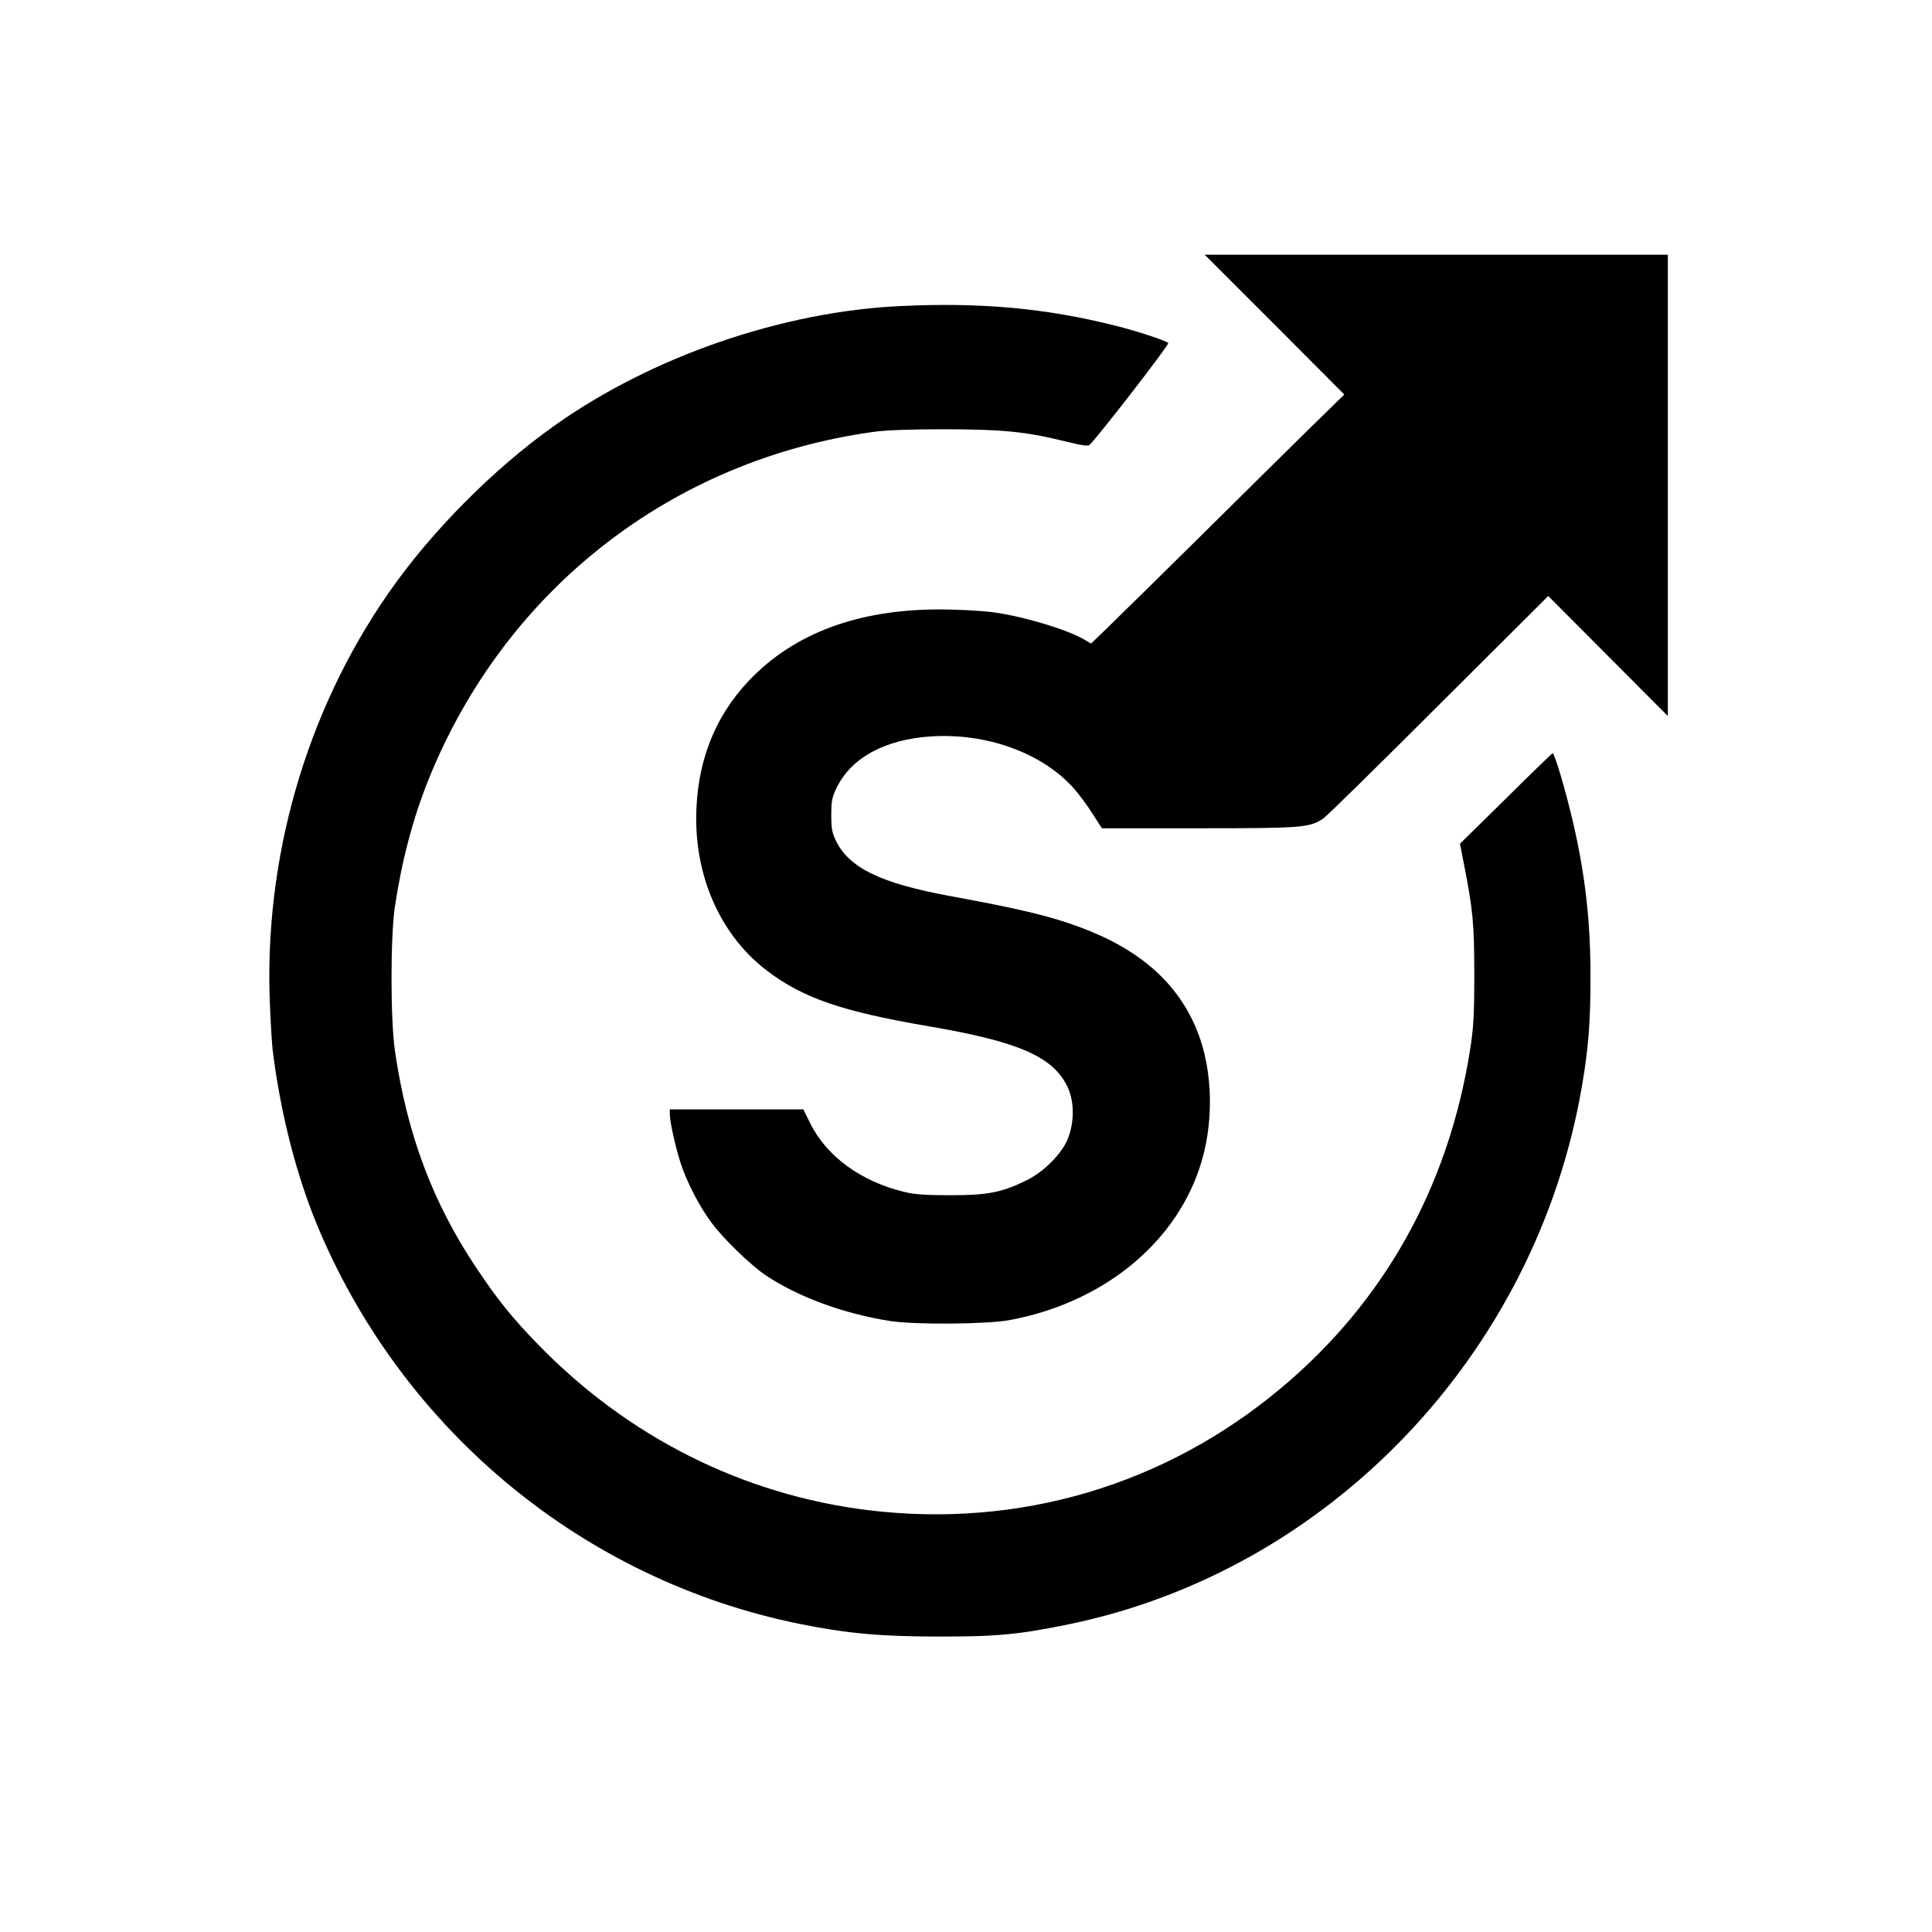 <?xml version="1.0" standalone="no"?>
<!DOCTYPE svg PUBLIC "-//W3C//DTD SVG 20010904//EN"
 "http://www.w3.org/TR/2001/REC-SVG-20010904/DTD/svg10.dtd">
<svg version="1.0" xmlns="http://www.w3.org/2000/svg"
 width="1024pt" height="1024pt" viewBox="0 0 1024 1024"
 preserveAspectRatio="xMidYMid meet">

<g transform="translate(0,1024) scale(0.1,-0.1)"
fill="#000000" stroke="none">
<path d="M6755 8520 l370 -371 -180 -176 c-99 -97 -360 -355 -580 -573 -220
-217 -441 -435 -491 -483 l-91 -88 -34 20 c-93 55 -328 125 -486 146 -63 8
-190 15 -282 15 -434 0 -774 -127 -1012 -378 -185 -195 -279 -442 -279 -732 0
-329 140 -628 378 -807 191 -144 395 -214 857 -293 474 -81 654 -160 732 -318
37 -76 39 -187 3 -277 -31 -79 -128 -177 -221 -222 -129 -63 -204 -78 -399
-78 -134 0 -192 4 -249 18 -229 56 -410 188 -497 364 l-36 73 -354 0 -354 0 0
-25 c0 -39 29 -170 56 -255 30 -97 101 -235 164 -319 61 -84 205 -223 285
-278 172 -116 415 -206 665 -245 130 -20 510 -17 630 5 486 90 868 395 1006
801 80 233 75 521 -11 733 -102 253 -304 431 -619 548 -161 60 -322 98 -686
165 -371 68 -539 149 -610 295 -20 41 -24 65 -24 136 0 74 4 93 29 145 78 159
256 255 501 271 290 18 577 -84 746 -265 26 -28 73 -89 103 -136 l55 -86 513
0 c549 0 589 3 661 52 17 11 292 281 611 600 l581 579 317 -318 317 -318 0
1223 0 1222 -1227 0 -1228 0 370 -370z"/>
<path d="M4775 8618 c-629 -29 -1319 -267 -1835 -633 -326 -231 -657 -565
-882 -890 -439 -632 -662 -1413 -627 -2190 4 -99 11 -202 14 -230 43 -345 129
-677 247 -955 457 -1074 1407 -1854 2541 -2086 253 -51 429 -68 737 -68 312
-1 433 11 695 65 1380 284 2476 1432 2719 2849 35 203 46 342 46 585 0 292
-28 536 -91 810 -39 169 -100 376 -110 373 -4 -2 -116 -110 -249 -242 l-242
-238 21 -107 c48 -243 55 -317 55 -586 0 -217 -4 -283 -22 -397 -114 -727
-455 -1337 -1002 -1795 -616 -516 -1391 -745 -2190 -647 -664 82 -1273 388
-1750 880 -137 141 -214 237 -326 405 -230 344 -366 707 -430 1144 -25 170
-25 602 -1 770 37 245 96 469 179 675 405 1004 1287 1693 2358 1841 60 9 197
14 375 14 310 -1 428 -12 640 -64 92 -23 123 -27 131 -18 63 66 423 532 416
539 -13 13 -171 65 -281 92 -369 93 -713 124 -1136 104z"/>
</g>
</svg>
